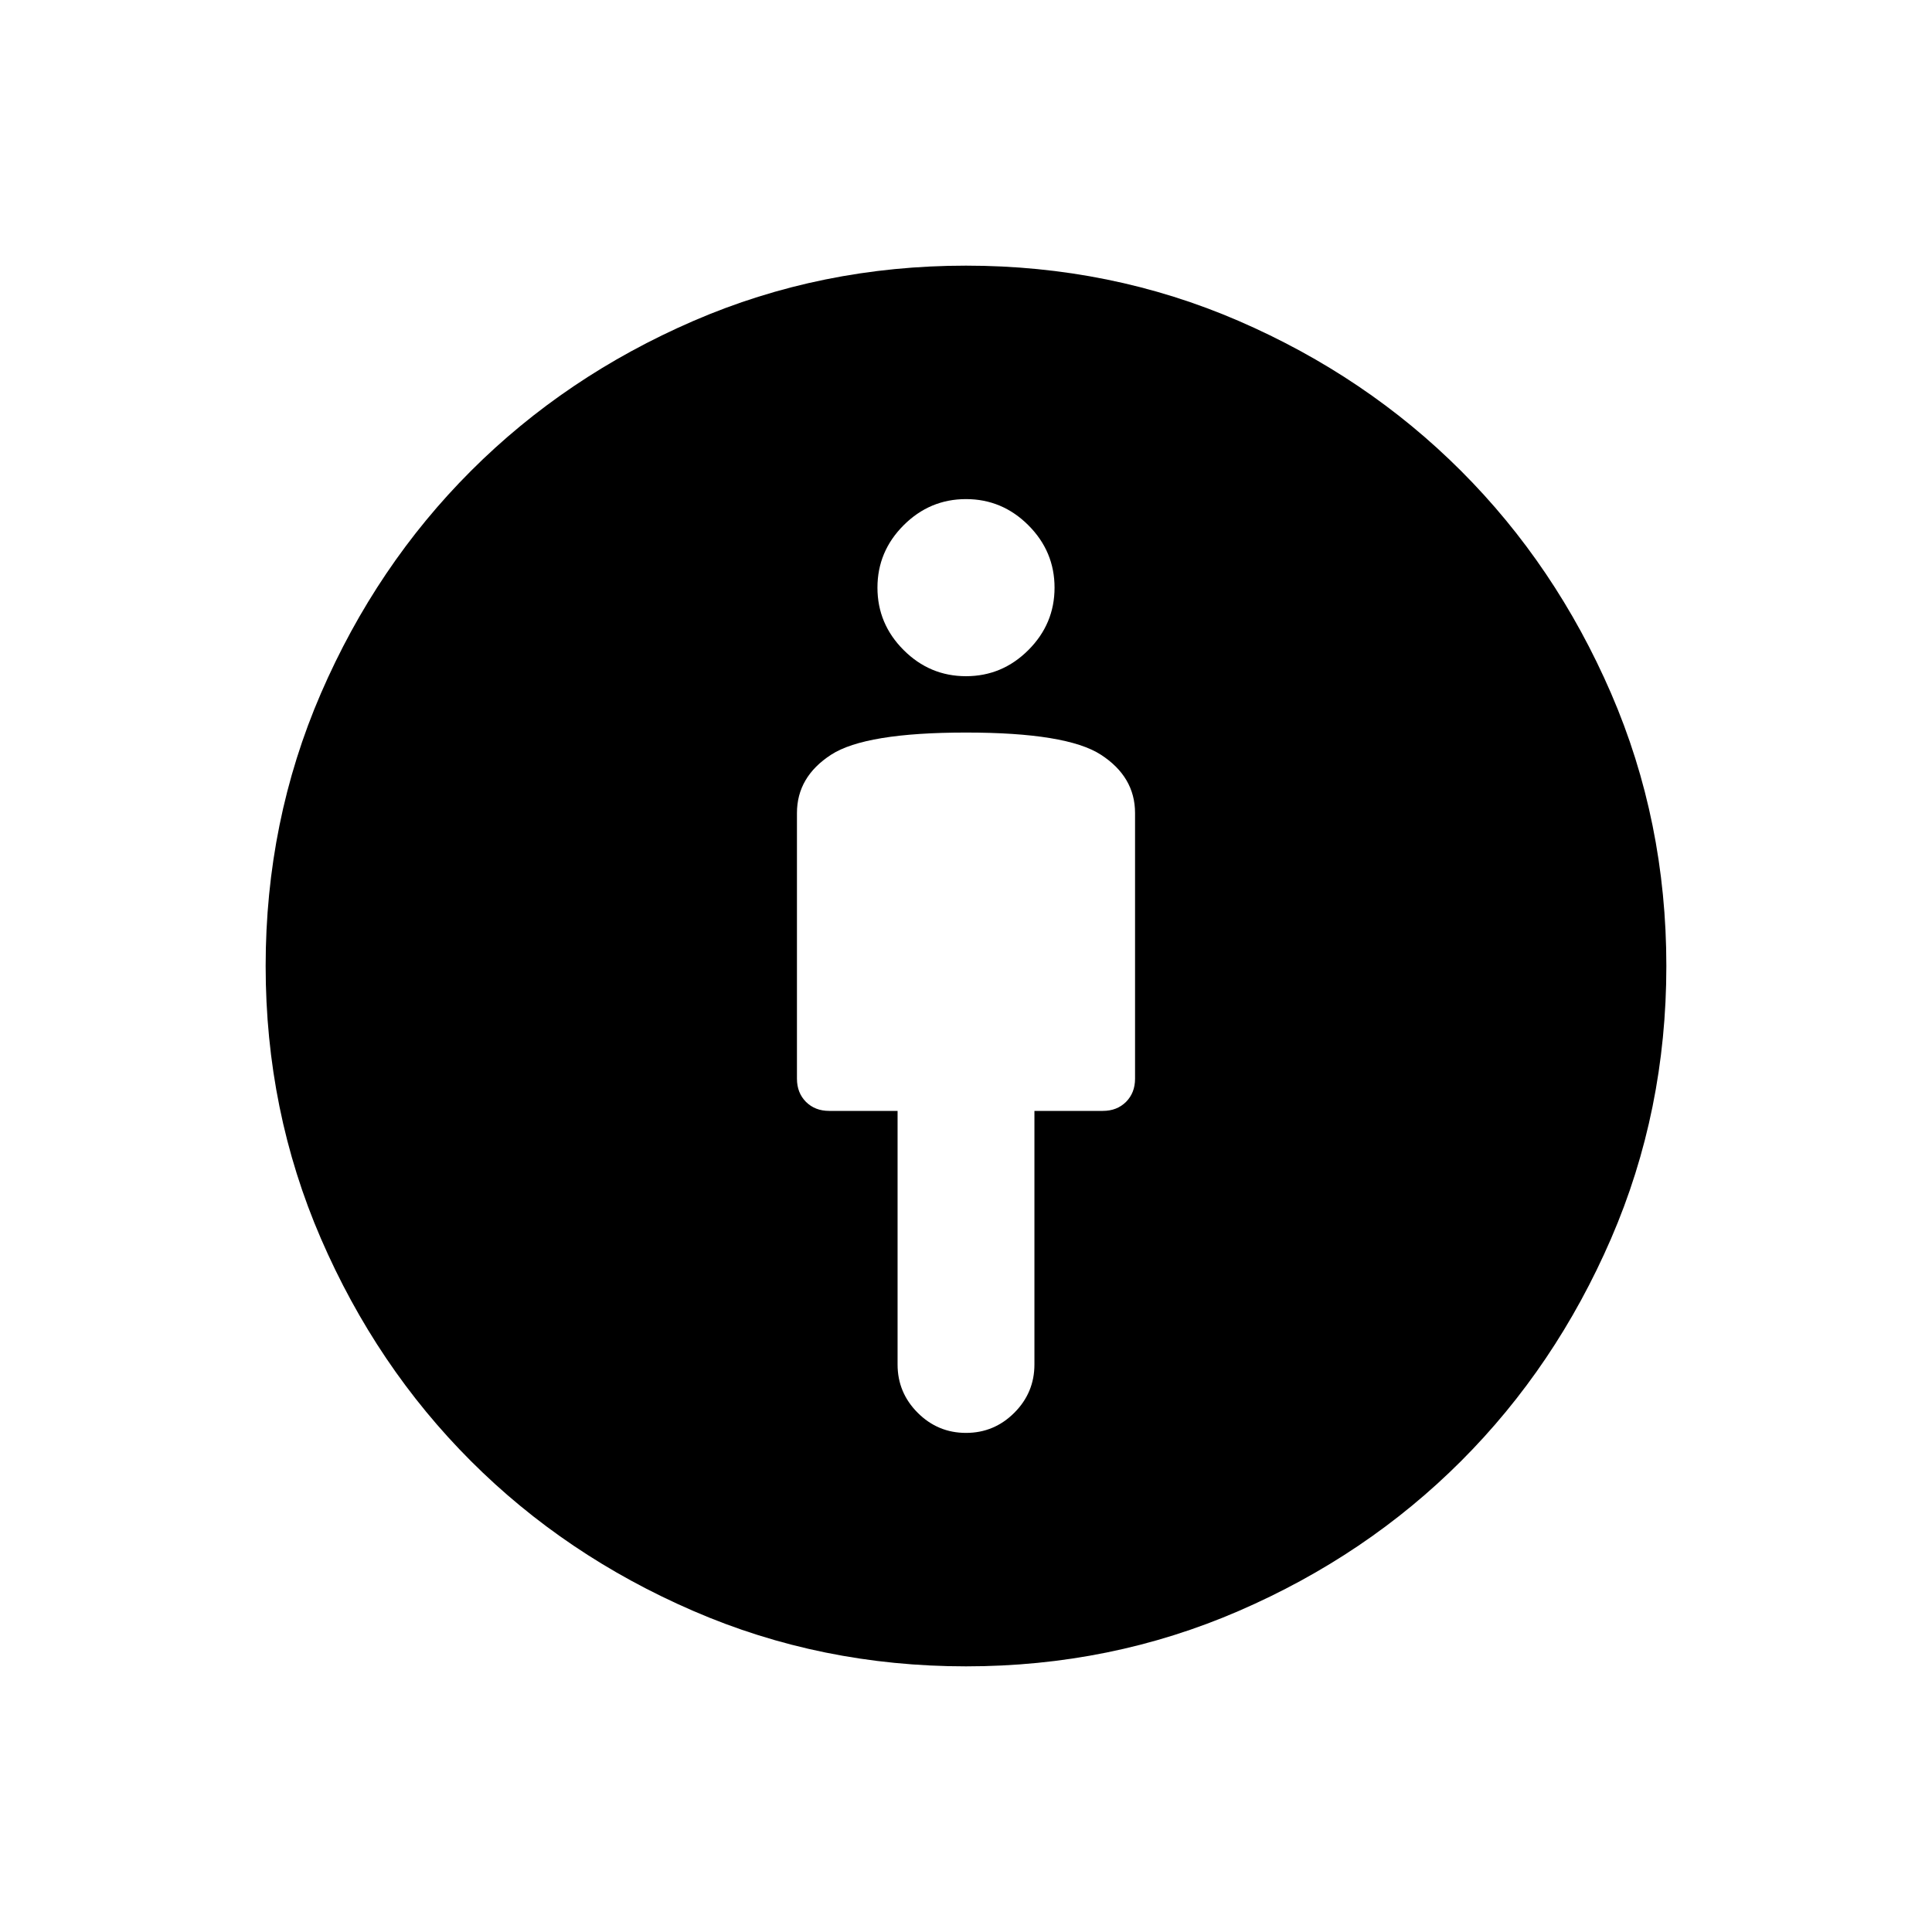 <svg xmlns="http://www.w3.org/2000/svg" height="24" width="24"><path d="M12 17.8q.35 0 .6-.25t.25-.6V13.8h.85q.175 0 .288-.112.112-.113.112-.288v-3.3q0-.45-.425-.725Q13.25 9.1 12 9.1t-1.675.275Q9.9 9.65 9.9 10.1v3.3q0 .175.112.288.113.112.288.112h.85v3.15q0 .35.25.6t.6.25Zm0 2.9q-1.8 0-3.387-.688-1.588-.687-2.763-1.862-1.175-1.175-1.863-2.763Q3.3 13.8 3.3 12t.687-3.388Q4.675 7.025 5.85 5.85t2.763-1.863Q10.2 3.3 12 3.3t3.388.687q1.587.688 2.762 1.863t1.863 2.762Q20.7 10.2 20.7 12q0 1.8-.687 3.387-.688 1.588-1.863 2.763-1.175 1.175-2.762 1.862Q13.8 20.7 12 20.7Zm0-12.3q.45 0 .775-.325T13.1 7.3q0-.45-.325-.775T12 6.2q-.45 0-.775.325T10.9 7.3q0 .45.325.775T12 8.4Z"/></svg>